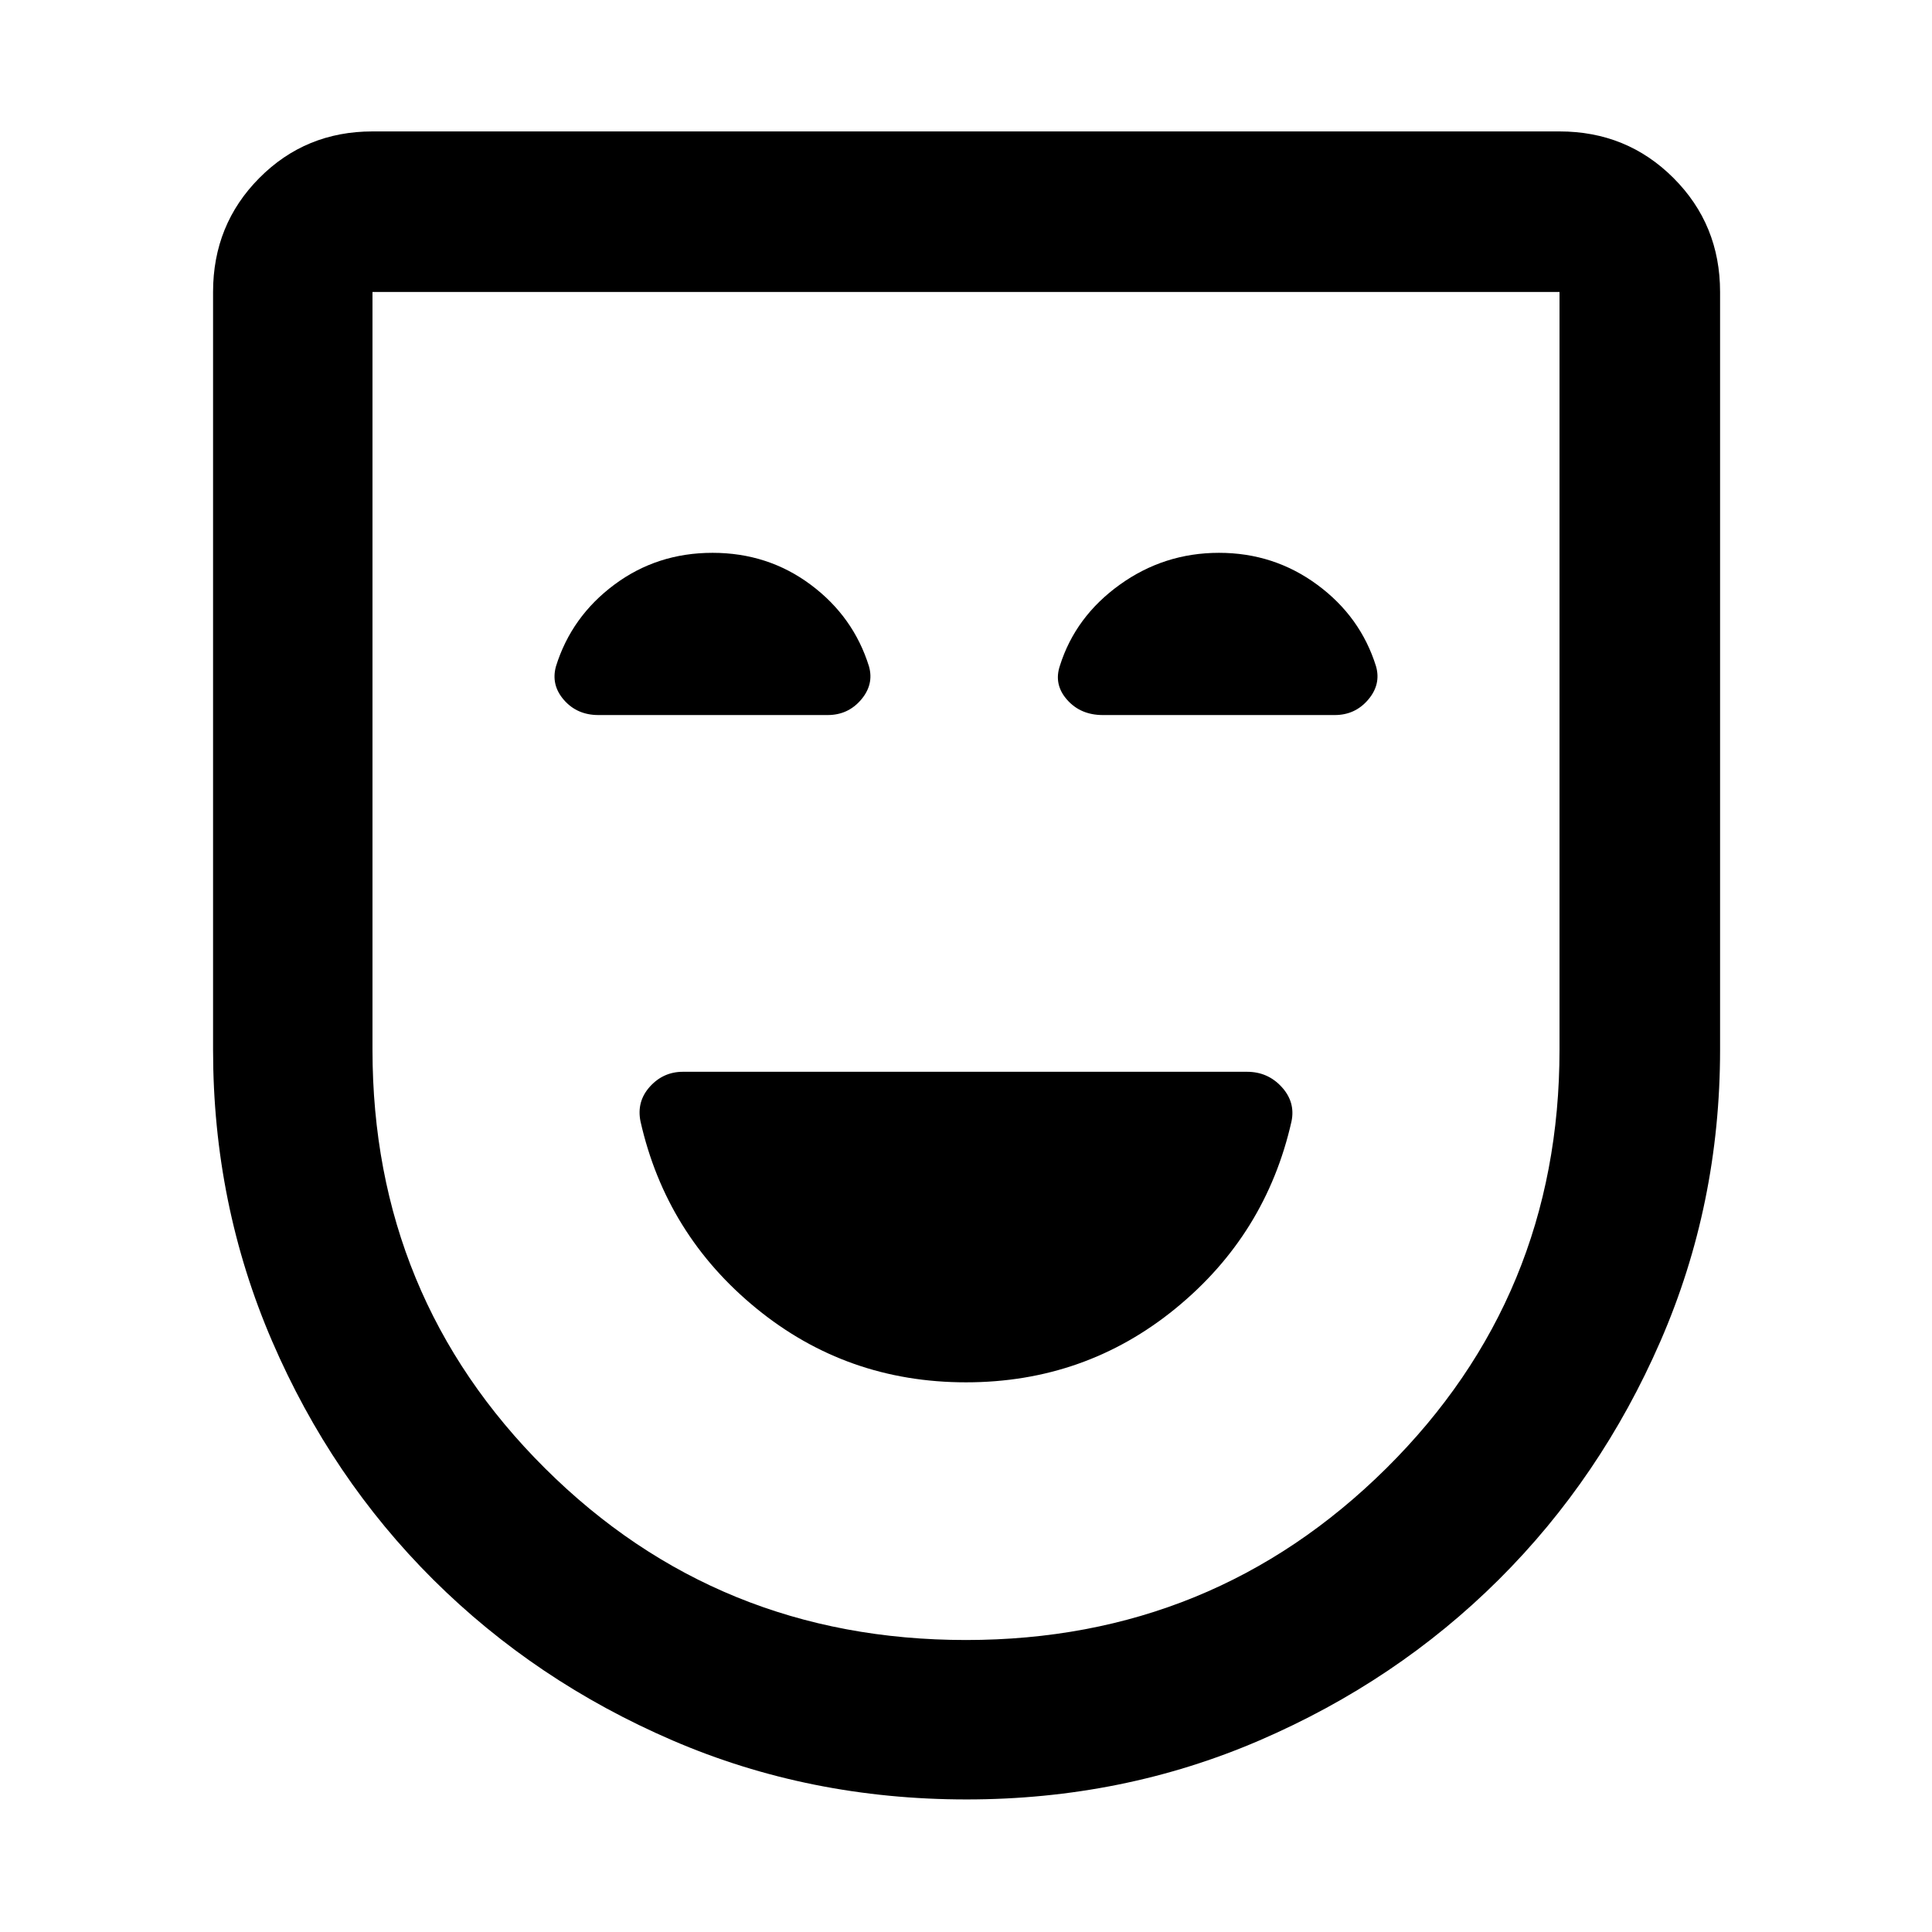 <svg xmlns="http://www.w3.org/2000/svg" height="48" viewBox="0 -960 960 960" width="48"><path d="M480-273.13q59.202 0 104.123-36.696 44.921-36.695 57.617-92.956 2-9.613-4.899-17.133t-17.189-7.52H339.348q-9.761 0-16.425 7.384-6.663 7.385-4.663 17.269 12.696 56.261 57.617 92.956Q420.798-273.13 480-273.13Zm.283 207.261q-78.109 0-146.153-29.348-68.043-29.348-118.804-79.826-50.761-50.478-80.109-118.522-29.348-68.044-29.348-144.87v-376.478q0-33.49 22.981-56.637 22.98-23.146 56.237-23.146h589.826q33.49 0 56.637 23.146 23.146 23.147 23.146 56.637v376.478q0 76.826-29.63 144.87-29.631 68.044-80.392 118.522-50.761 50.478-118.804 79.826-68.044 29.348-145.587 29.348ZM480-145.087q122.739 0 208.826-85.304 86.087-85.305 86.087-208.044v-376.478H185.087v376.478q0 122.739 85.736 208.044Q356.558-145.087 480-145.087ZM480-480ZM354.032-685.305q-27.554 0-48.815 15.848t-28.957 40.544q-2.565 9.261 3.971 16.739 6.536 7.478 17.117 7.478h113.913q10.107 0 16.597-7.603 6.49-7.603 3.925-16.614-7.696-24.696-28.946-40.544-21.251-15.848-48.805-15.848Zm251.68 0q-27.277 0-49.321 15.848-22.043 15.848-29.739 40.261-3.131 9.296 3.565 16.898t17.784 7.602h115.217q10.107 0 16.597-7.603 6.49-7.603 3.925-16.614-7.696-24.696-29.223-40.544-21.527-15.848-48.805-15.848Z"/></svg>